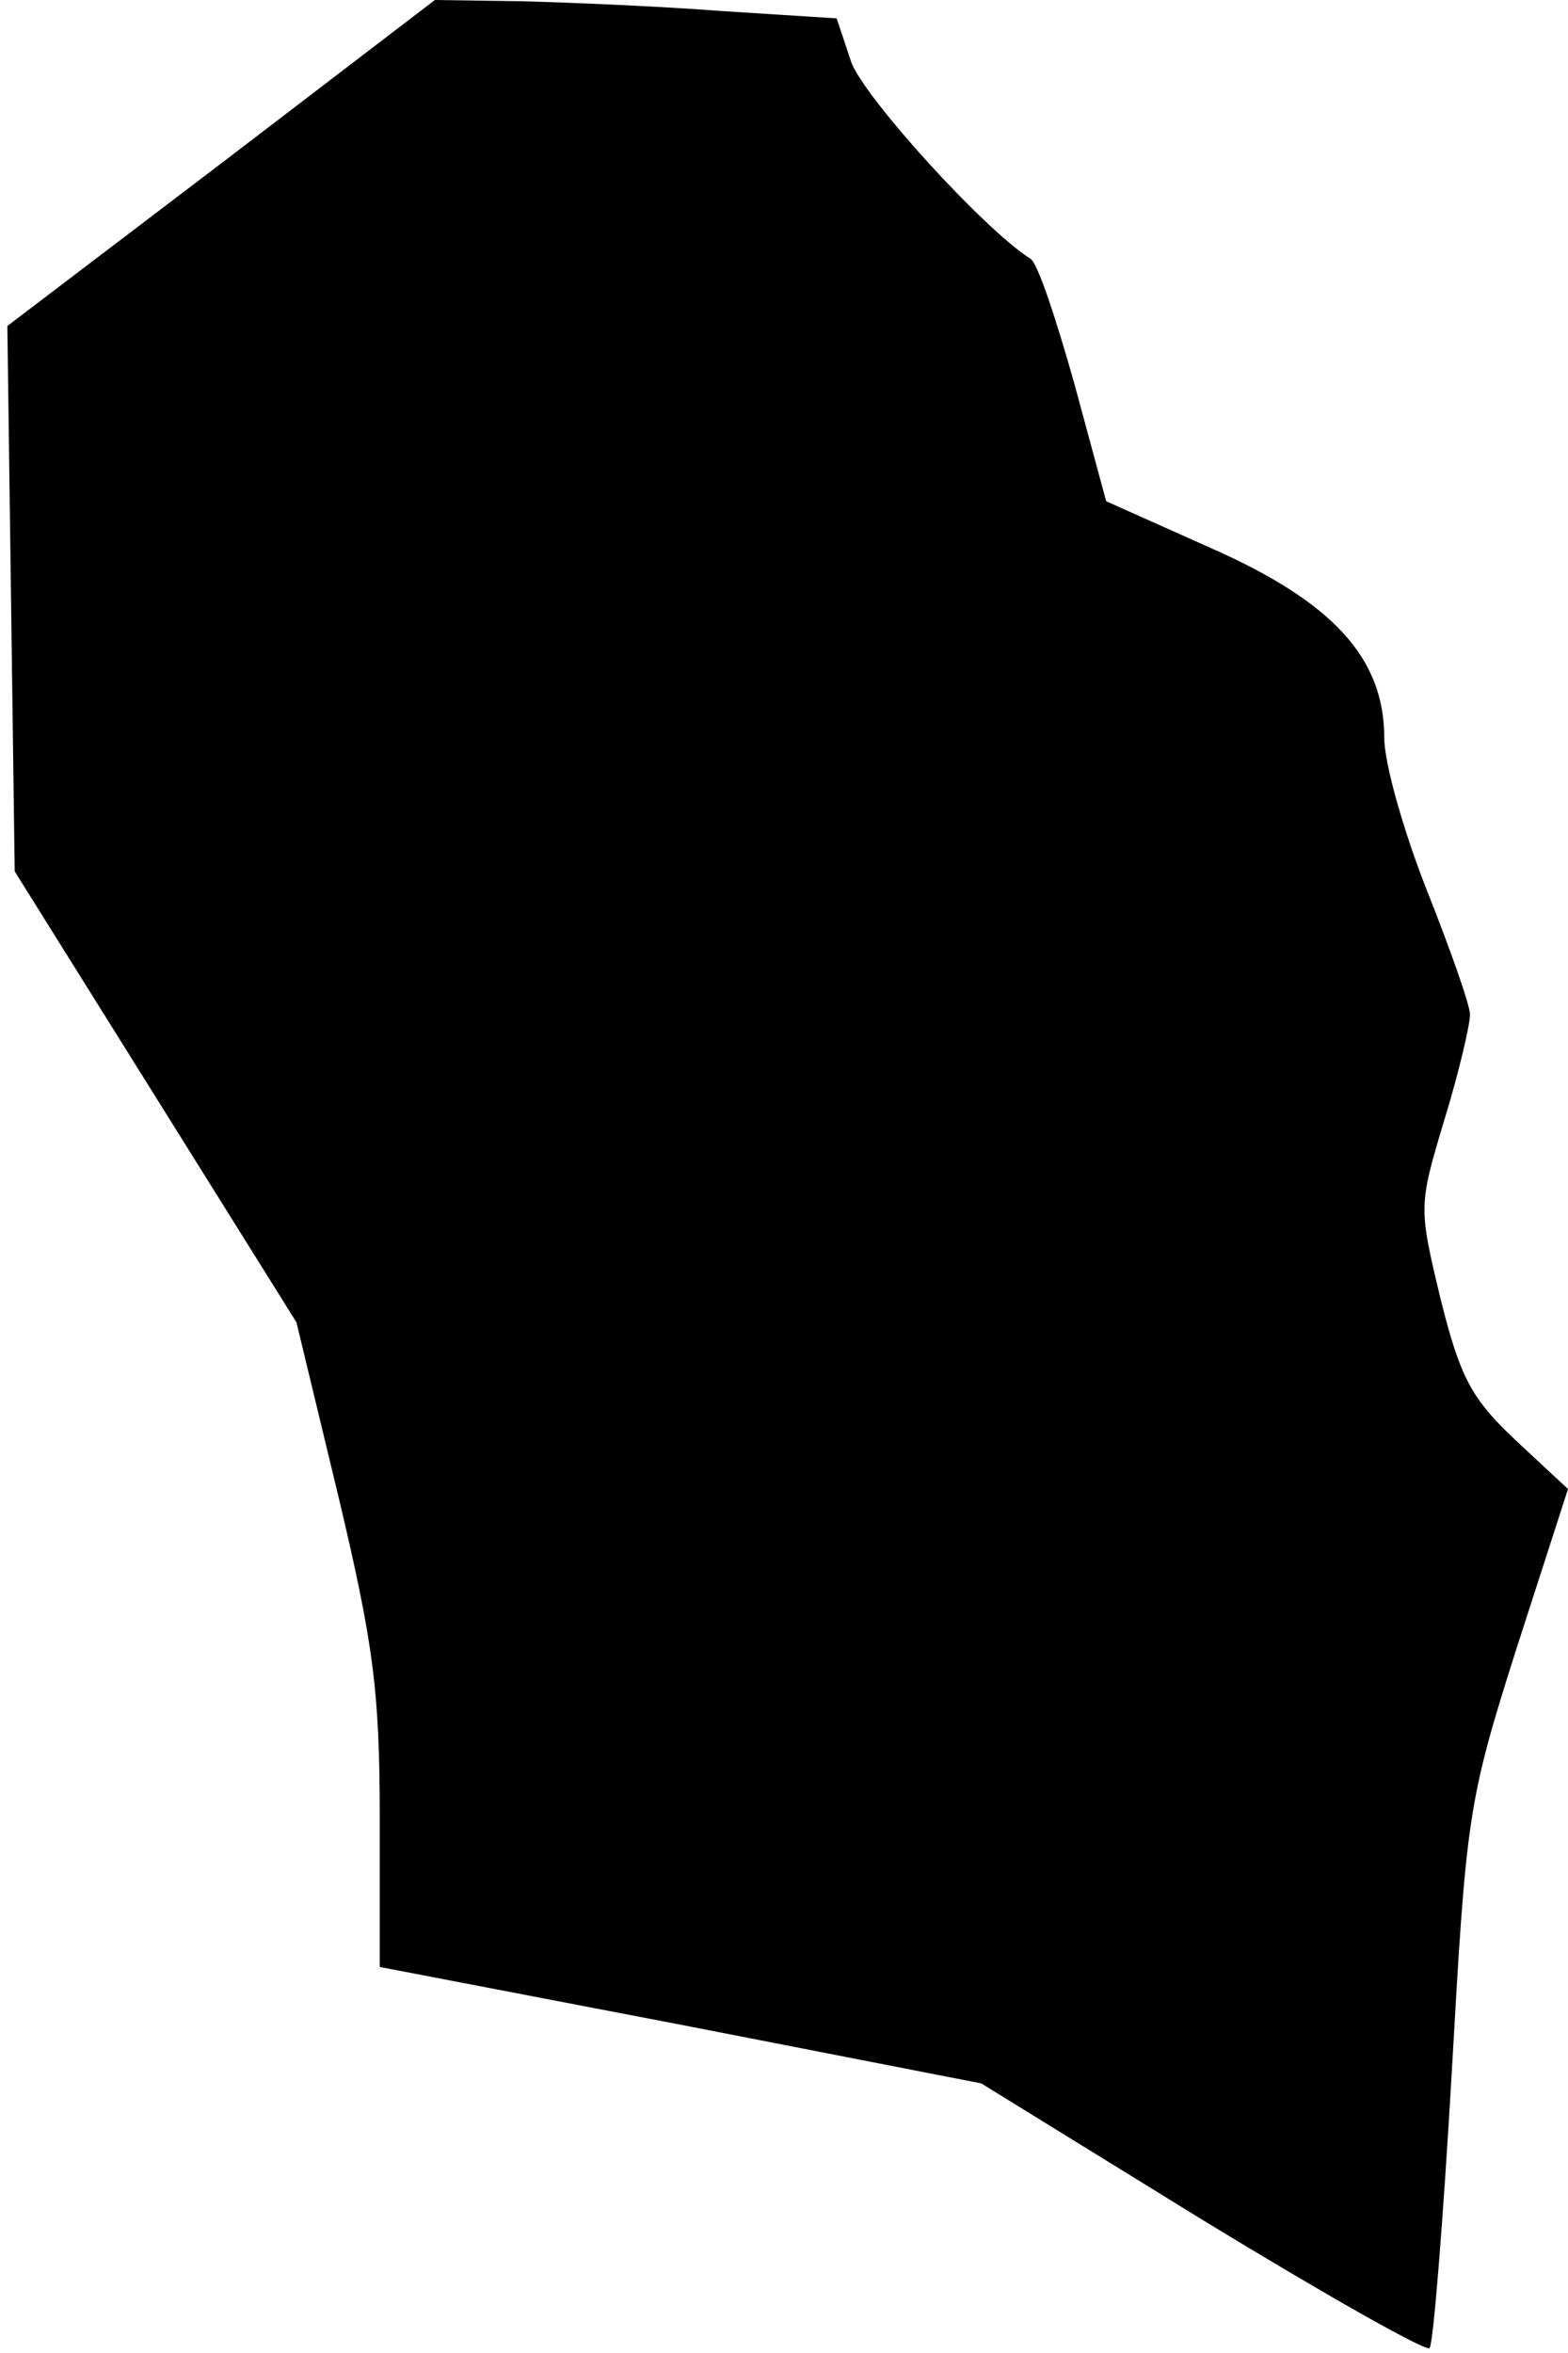 <?xml version="1.0" standalone="no"?>
<!DOCTYPE svg PUBLIC "-//W3C//DTD SVG 20010904//EN"
 "http://www.w3.org/TR/2001/REC-SVG-20010904/DTD/svg10.dtd">
<svg version="1.0" xmlns="http://www.w3.org/2000/svg"
 width="128pt" height="192pt" viewBox="0 0 128 192"
 preserveAspectRatio="xMidYMid meet">
<g transform="translate(0,192) scale(0.1,-0.1)"
fill="#000000" stroke="none">
<path fill="#000000" stroke="none" d="M181 1787 l-175 -133 3 -222 3 -223
115 -184 115 -184 34 -141 c29 -122 34 -160 34 -264 l0 -121 245 -47 246 -48
180 -111 c100 -61 183 -108 186 -105 3 3 11 103 18 223 12 212 13 222 53 348
l42 130 -43 40 c-36 34 -45 51 -61 115 -18 75 -18 76 3 146 12 39 21 78 21 86
0 8 -16 53 -35 101 -19 48 -35 104 -35 125 0 65 -42 111 -142 155 l-85 38 -26
96 c-15 53 -30 99 -36 102 -38 24 -135 131 -146 160 l-12 36 -94 6 c-52 4
-125 7 -164 8 l-70 1 -174 -133z"/>
</g>
</svg>
